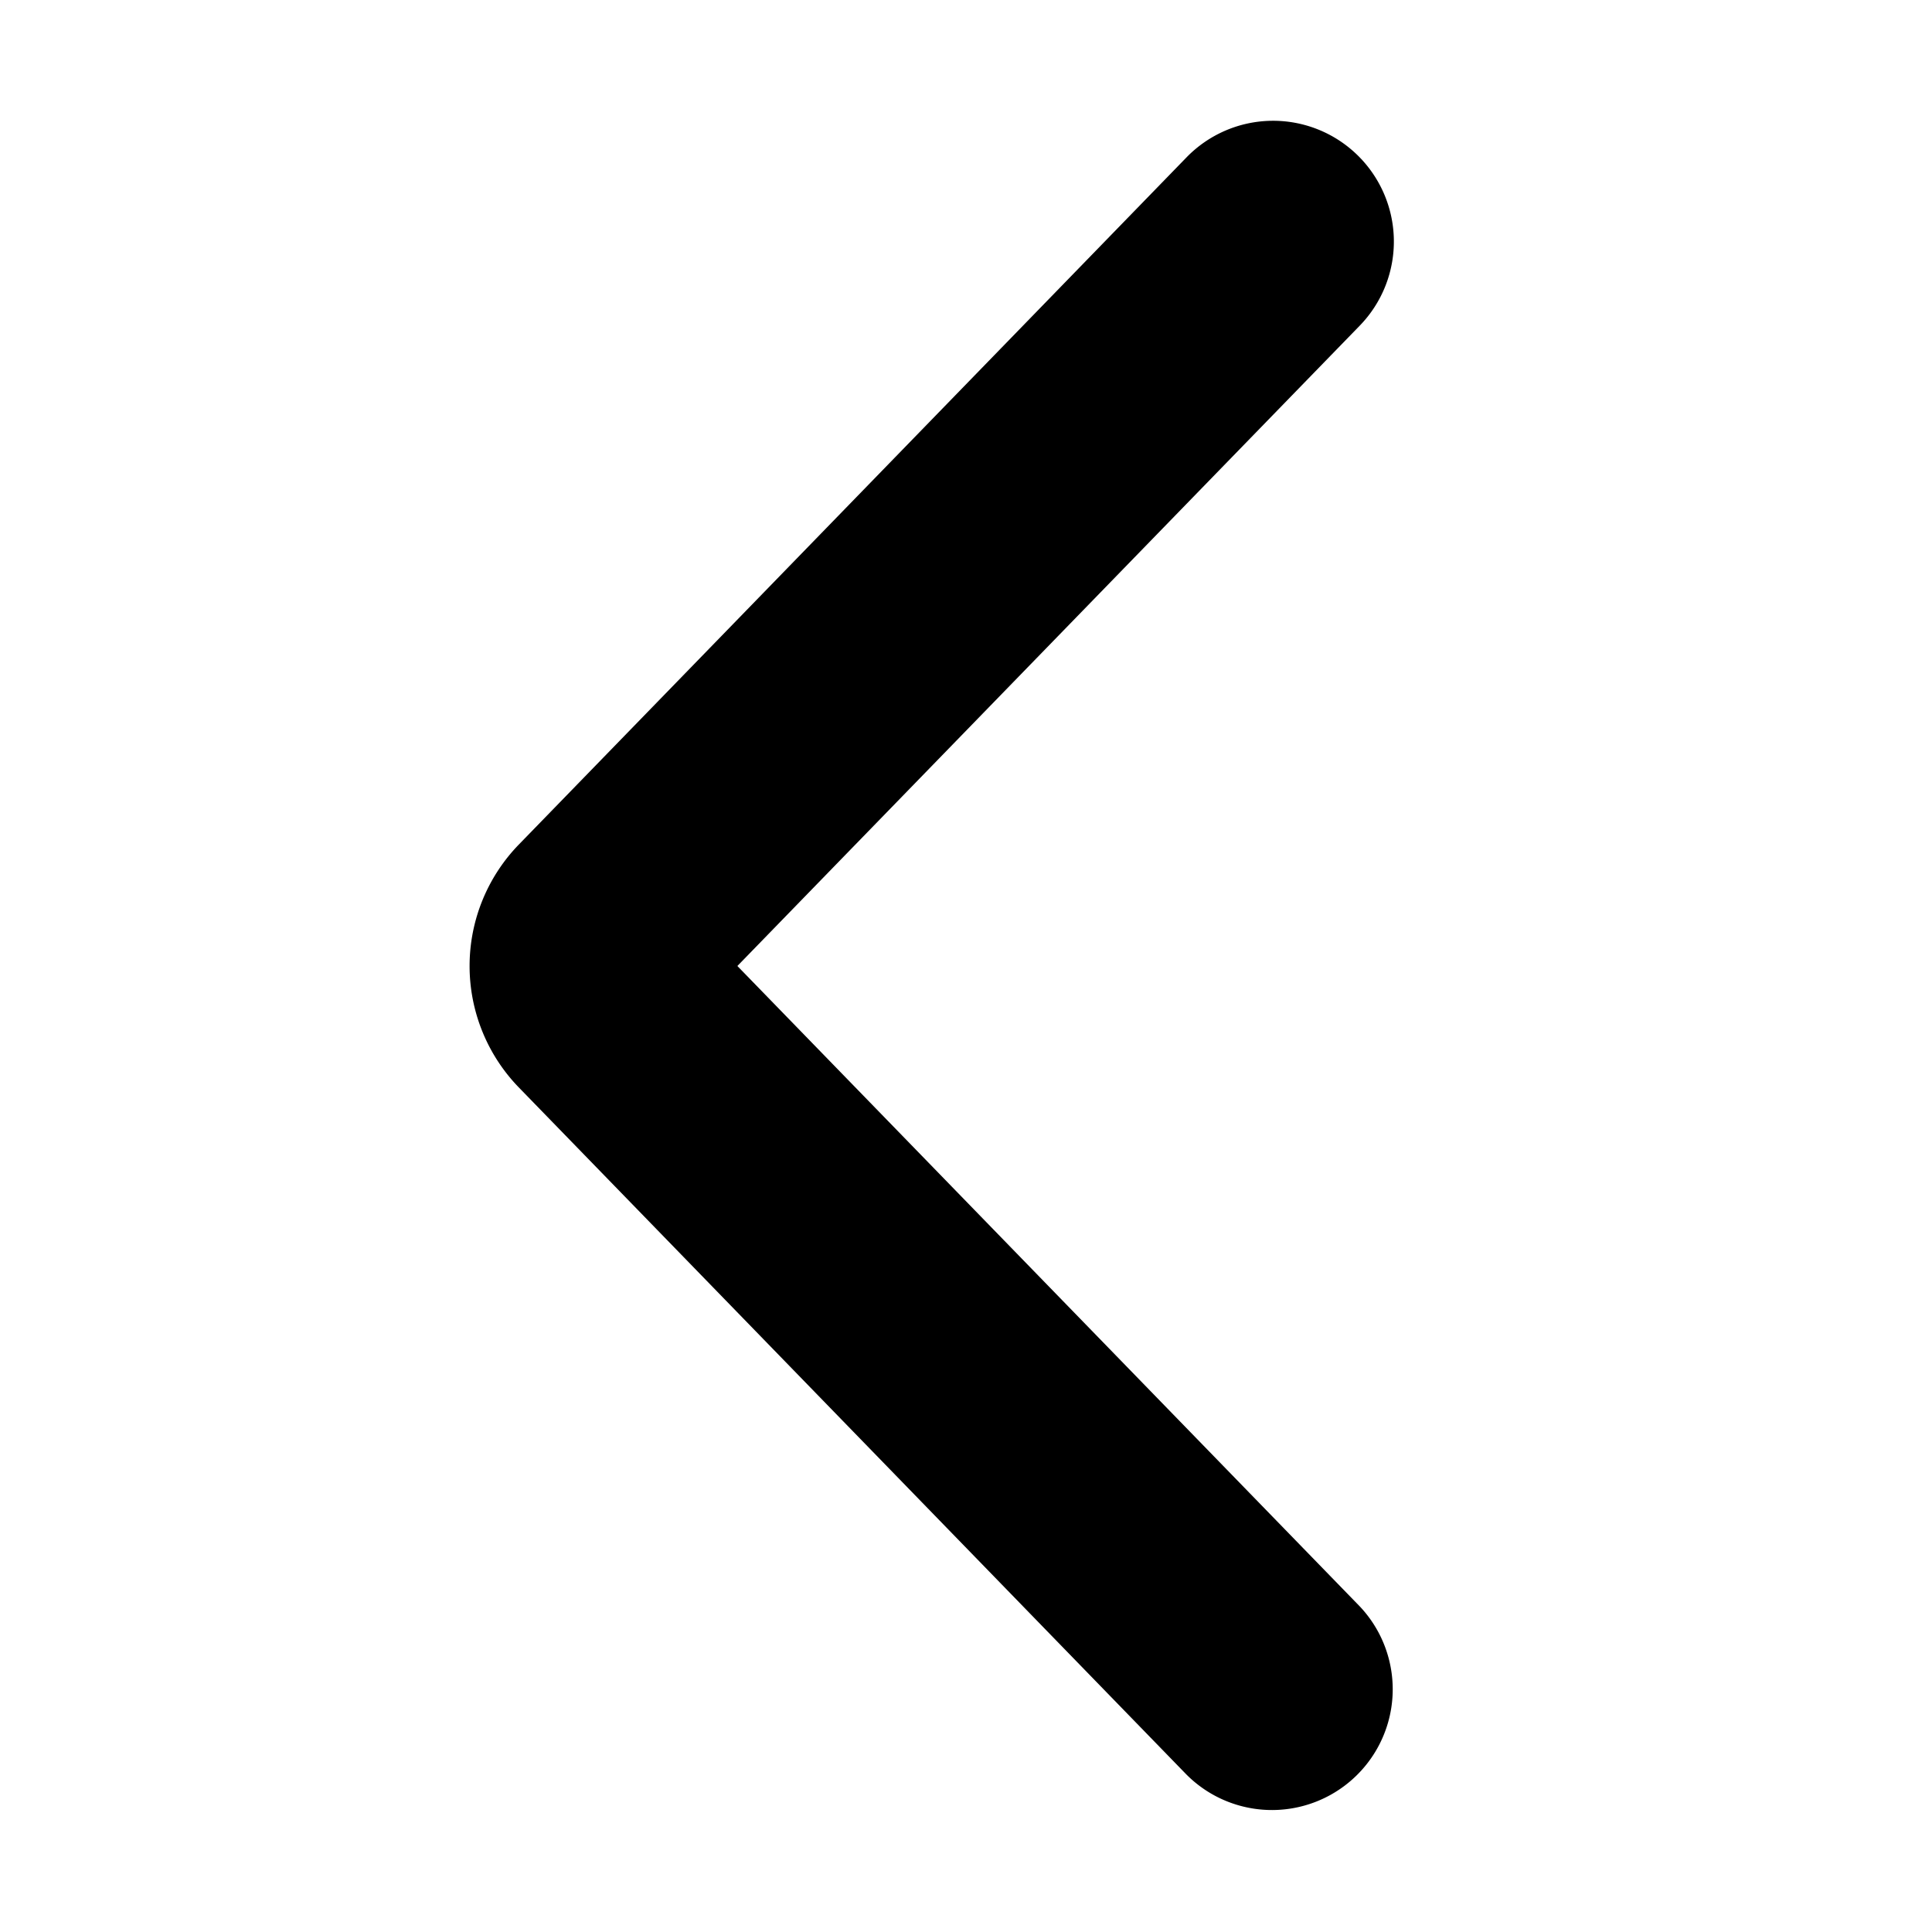 <?xml version="1.0" standalone="no"?>
<!DOCTYPE svg PUBLIC "-//W3C//DTD SVG 1.1//EN" "http://www.w3.org/Graphics/SVG/1.1/DTD/svg11.dtd"><svg t="1621684026272"
    class="icon" viewBox="0 0 1024 1024" version="1.1" xmlns="http://www.w3.org/2000/svg" p-id="3293"
    xmlns:xlink="http://www.w3.org/1999/xlink" width="200" height="200">
    <defs>
        <style type="text/css"></style>
    </defs>
    <path
        fill="#000"
        d="M720.782 851.499a64 64 0 0 1-91.975 89.002L274.86 576.241a92.444 92.444 0 0 1 0.028-128.511L628.764 83.527a64 64 0 1 1 92.018 88.989L390.827 512l329.955 339.499z"
        p-id="3294"></path>
</svg>